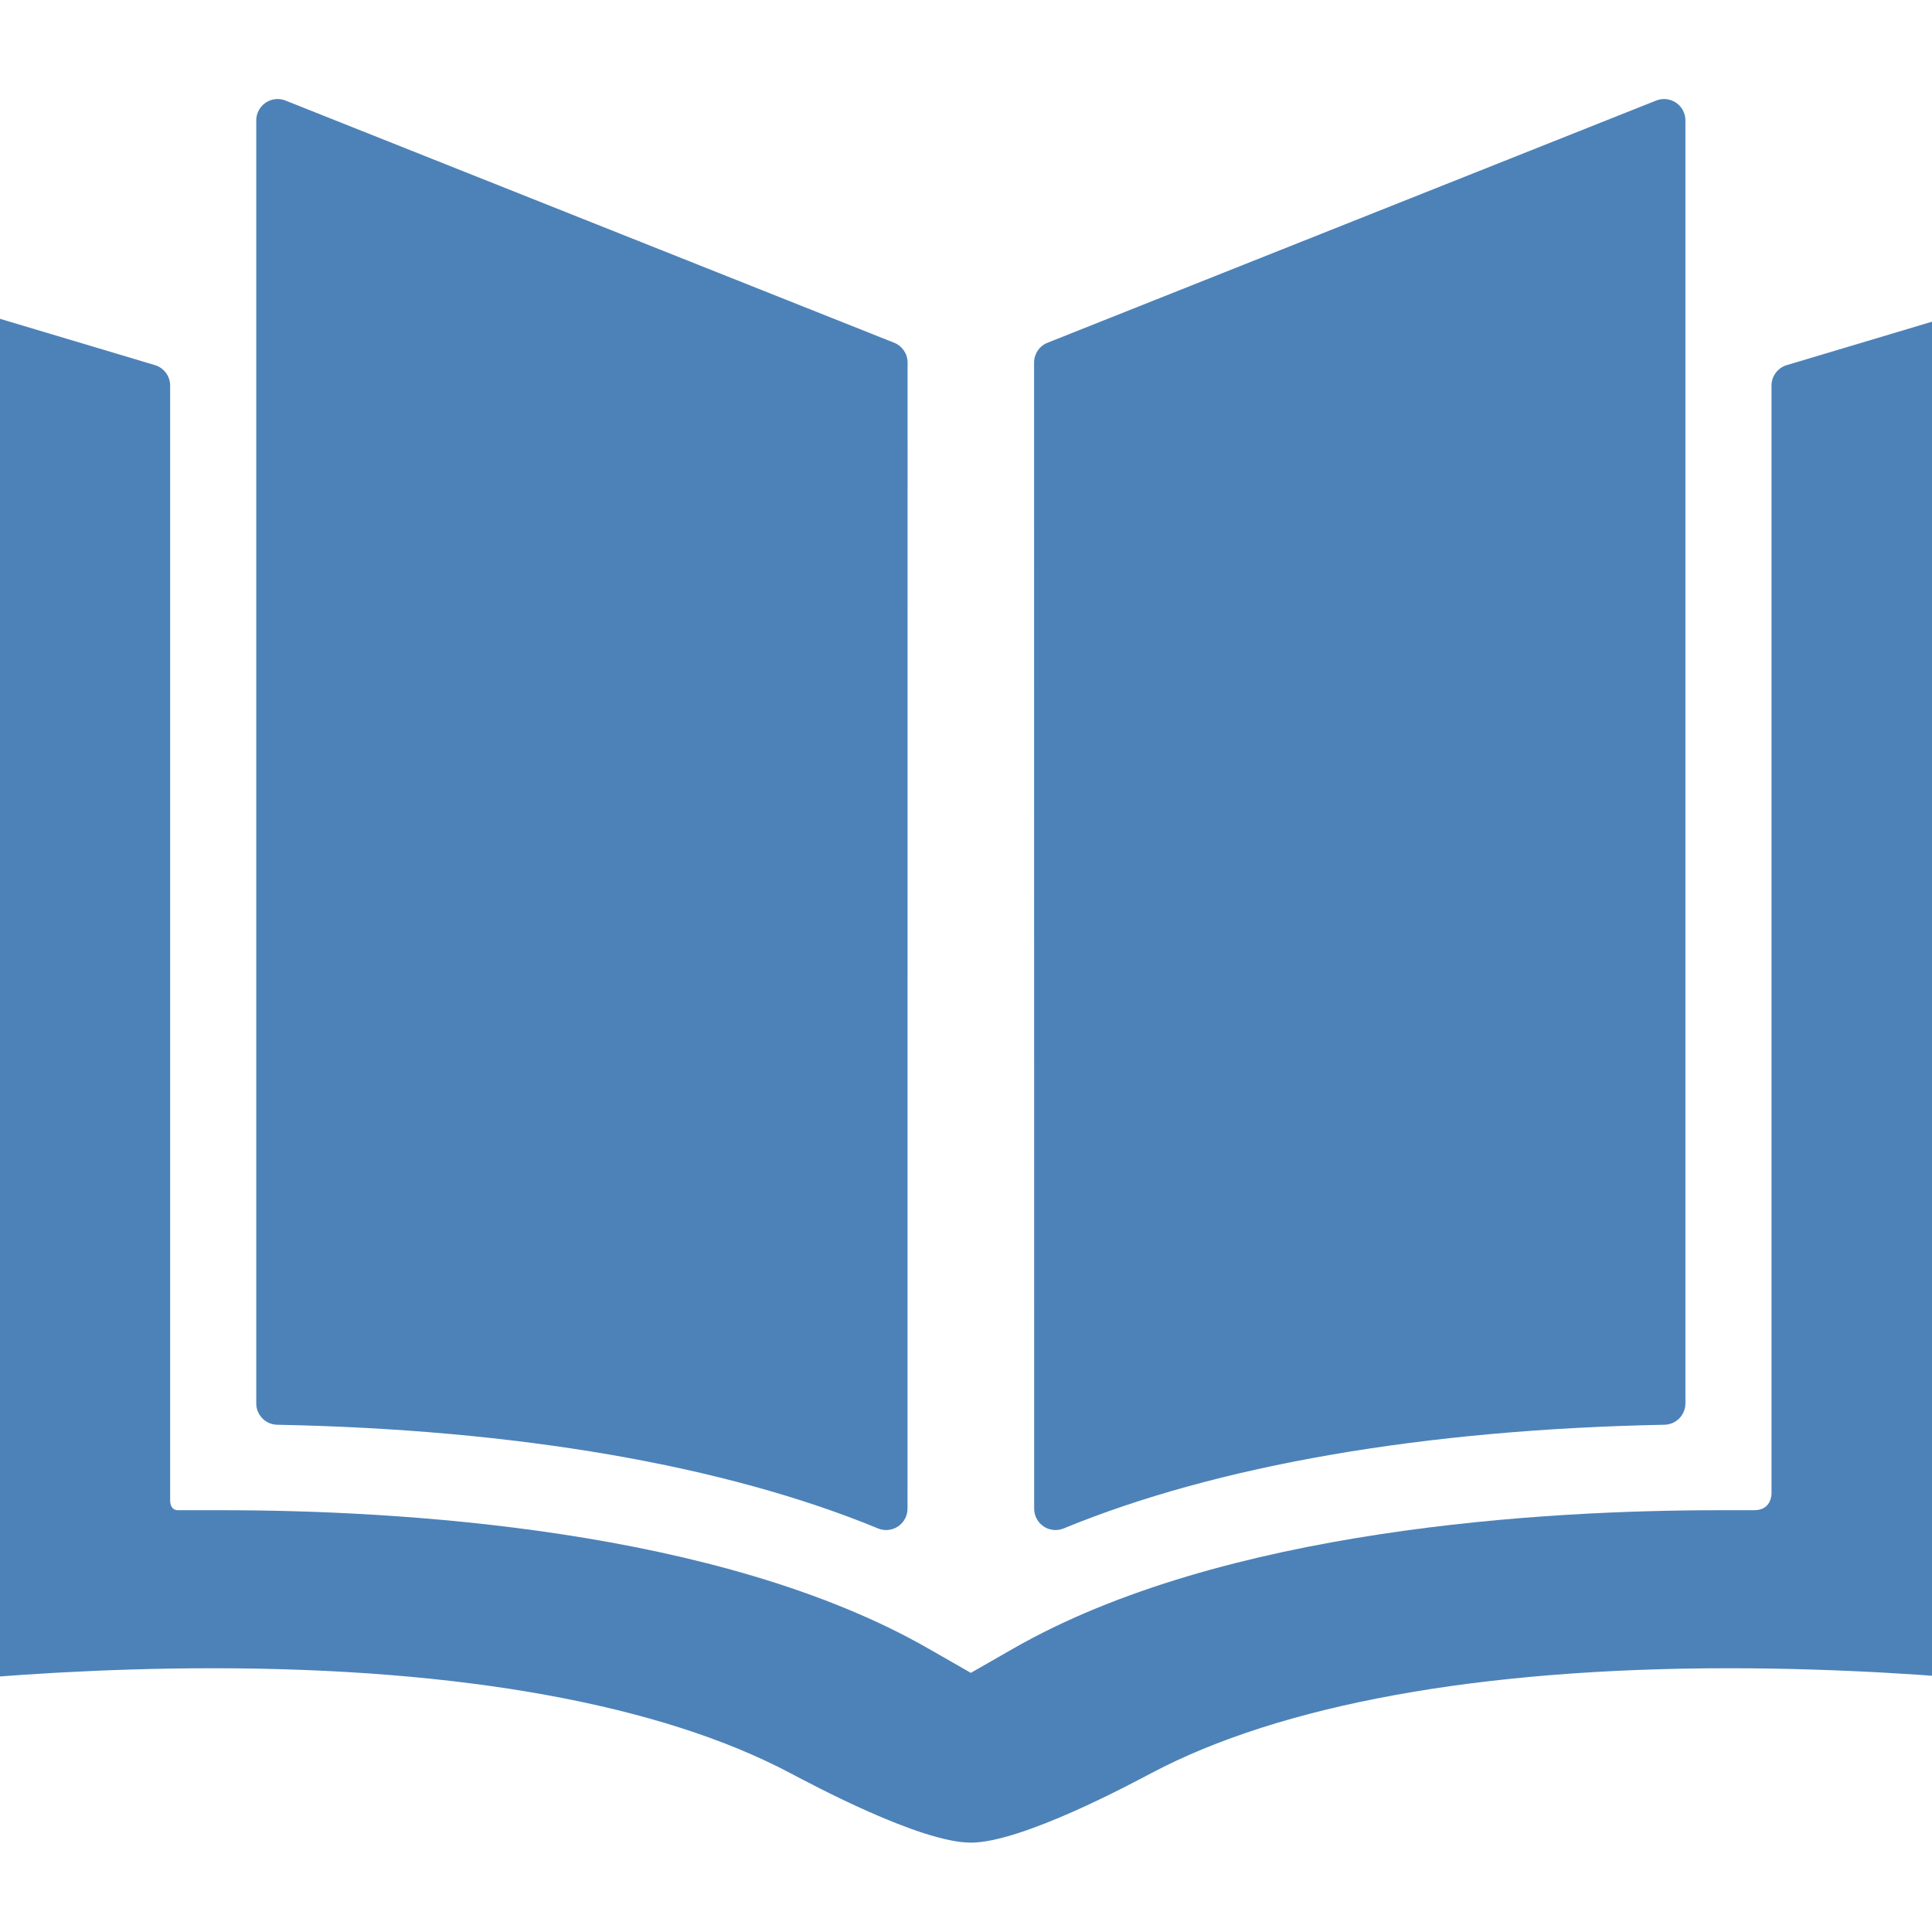 <?xml version="1.0" encoding="iso-8859-1"?>
<!-- Generator: Adobe Illustrator 18.1.1, SVG Export Plug-In . SVG Version: 6.00 Build 0)  -->
<svg version="1.1" id="Capa_1" xmlns="http://www.w3.org/2000/svg" xmlns:xlink="http://www.w3.org/1999/xlink" x="24px" y="24px"
	 viewBox="20 20 440 440" style="enable-background:new 0 0 440 440;" xml:space="preserve">
<g>
	<g>
		<path style="fill:#4D82B8;" d="M83.127,344.477c54.602,1.063,101.919,9.228,136.837,23.613c0.596,0.244,1.227,0.366,1.852,0.366
			c0.95,0,1.895-0.279,2.706-0.822c1.349-0.902,2.158-2.418,2.158-4.041l0.019-261.017c0-1.992-1.215-3.783-3.066-4.519
			L85.019,42.899c-1.496-0.596-3.193-0.411-4.527,0.494c-1.334,0.906-2.133,2.413-2.133,4.025v292.197
			C78.359,342.264,80.479,344.425,83.127,344.477z"/>
		<path style="fill:#4D82B8;" d="M480.244,89.256c-1.231-0.917-2.824-1.198-4.297-0.759l-49.025,14.657
			c-2.06,0.616-3.471,2.51-3.471,4.659v252.151c0,0,0.218,3.978-3.97,3.978c-4.796,0-7.946,0-7.946,0
			c-39.549,0-113.045,4.105-160.93,31.6l-9.504,5.442l-9.503-5.442c-47.886-27.494-121.381-31.6-160.93-31.6c0,0-8.099,0-10.142,0
			c-1.891,0-1.775-2.272-1.775-2.271V107.813c0-2.149-1.411-4.043-3.47-4.659L6.256,88.497c-1.473-0.439-3.066-0.158-4.298,0.759
			S0,91.619,0,93.155v305.069c0,1.372,0.581,2.681,1.597,3.604c1.017,0.921,2.375,1.372,3.741,1.236
			c14.571-1.429,37.351-3.131,63.124-3.131c56.606,0,102.097,8.266,131.576,23.913c4.331,2.272,29.441,15.803,41.065,15.803
			c11.624,0,36.733-13.53,41.063-15.803c29.48-15.647,74.971-23.913,131.577-23.913c25.771,0,48.553,1.702,63.123,3.131
			c1.367,0.136,2.725-0.315,3.742-1.236c1.016-0.923,1.596-2.231,1.596-3.604V93.155C482.203,91.619,481.476,90.173,480.244,89.256z
			"/>
		<path style="fill:#4D82B8;" d="M257.679,367.634c0.812,0.543,1.757,0.822,2.706,0.822c0.626,0,1.256-0.122,1.853-0.366
			c34.917-14.386,82.235-22.551,136.837-23.613c2.648-0.052,4.769-2.213,4.769-4.861V47.418c0-1.613-0.799-3.12-2.133-4.025
			c-1.334-0.904-3.031-1.09-4.528-0.494L258.569,98.057c-1.851,0.736-3.065,2.527-3.065,4.519l0.019,261.017
			C255.521,365.216,256.331,366.732,257.679,367.634z"/>
	</g>
</g>
<g>
</g>
<g>
</g>
<g>
</g>
<g>
</g>
<g>
</g>
<g>
</g>
<g>
</g>
<g>
</g>
<g>
</g>
<g>
</g>
<g>
</g>
<g>
</g>
<g>
</g>
<g>
</g>
<g>
</g>
</svg>
